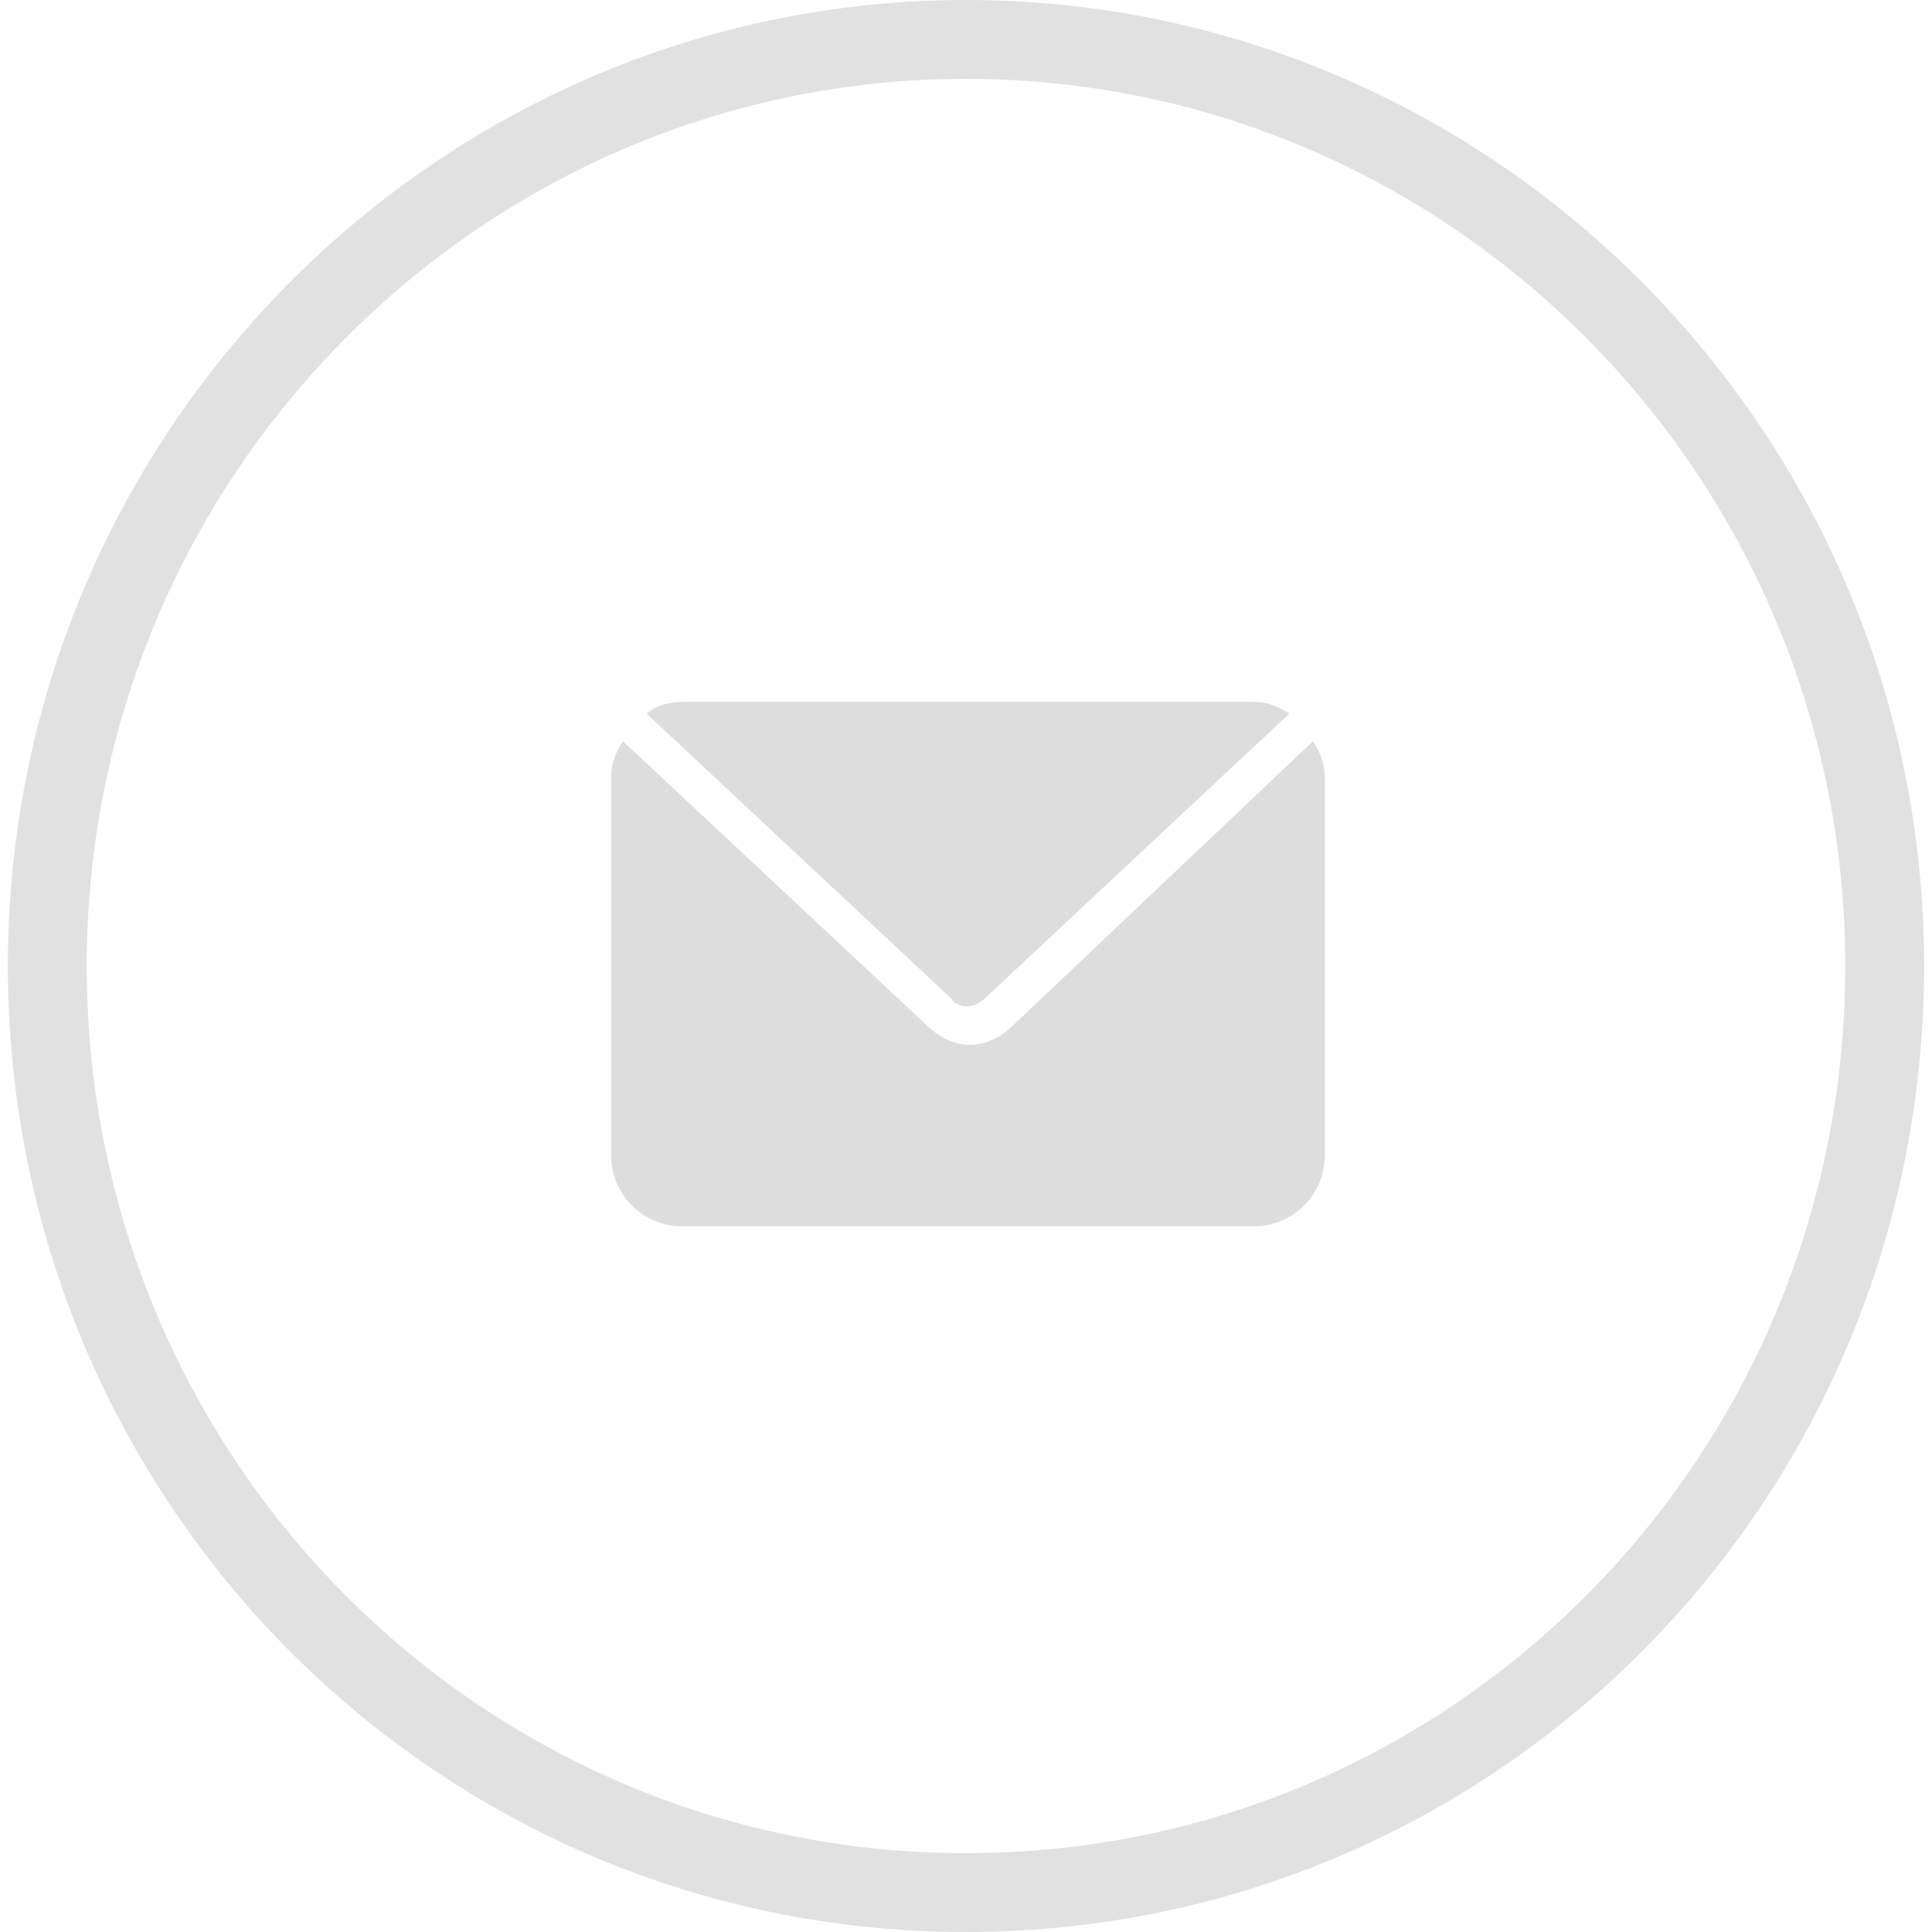 <?xml version="1.0" encoding="utf-8"?>
<!-- Generator: Adobe Illustrator 22.0.1, SVG Export Plug-In . SVG Version: 6.00 Build 0)  -->
<svg version="1.1" id="Layer_1" xmlns="http://www.w3.org/2000/svg" xmlns:xlink="http://www.w3.org/1999/xlink" x="0px" y="0px"
	 viewBox="0 0 49 49" style="enable-background:new 0 0 49 49;" xml:space="preserve">
<style type="text/css">
	.st0{opacity:0.3;fill:none;stroke:#999999;stroke-width:2;enable-background:new    ;}
	.st1{fill:#DDDDDD;}
</style>
<path class="st0" d="M47.8,24.5c0,13-10.4,23.5-23.3,23.5S1.2,37.5,1.2,24.5S11.7,1,24.5,1S47.8,11.5,47.8,24.5z"/>
<g>
	<path class="st1" d="M25,25.3L25,25.3l7.7-7.2c-0.3-0.2-0.6-0.3-0.9-0.3H17.3c-0.3,0-0.7,0.1-0.9,0.3l7.7,7.2
		C24.3,25.6,24.7,25.6,25,25.3z"/>
	<path class="st1" d="M33.3,18.8L25.7,26c-0.3,0.3-0.7,0.5-1.1,0.5s-0.8-0.2-1.1-0.5l-7.7-7.2c-0.2,0.3-0.3,0.6-0.3,0.9v9.6
		c0,1,0.8,1.8,1.8,1.8h14.5c1,0,1.8-0.8,1.8-1.8v-9.6C33.6,19.4,33.5,19.1,33.3,18.8z"/>
</g>
</svg>

